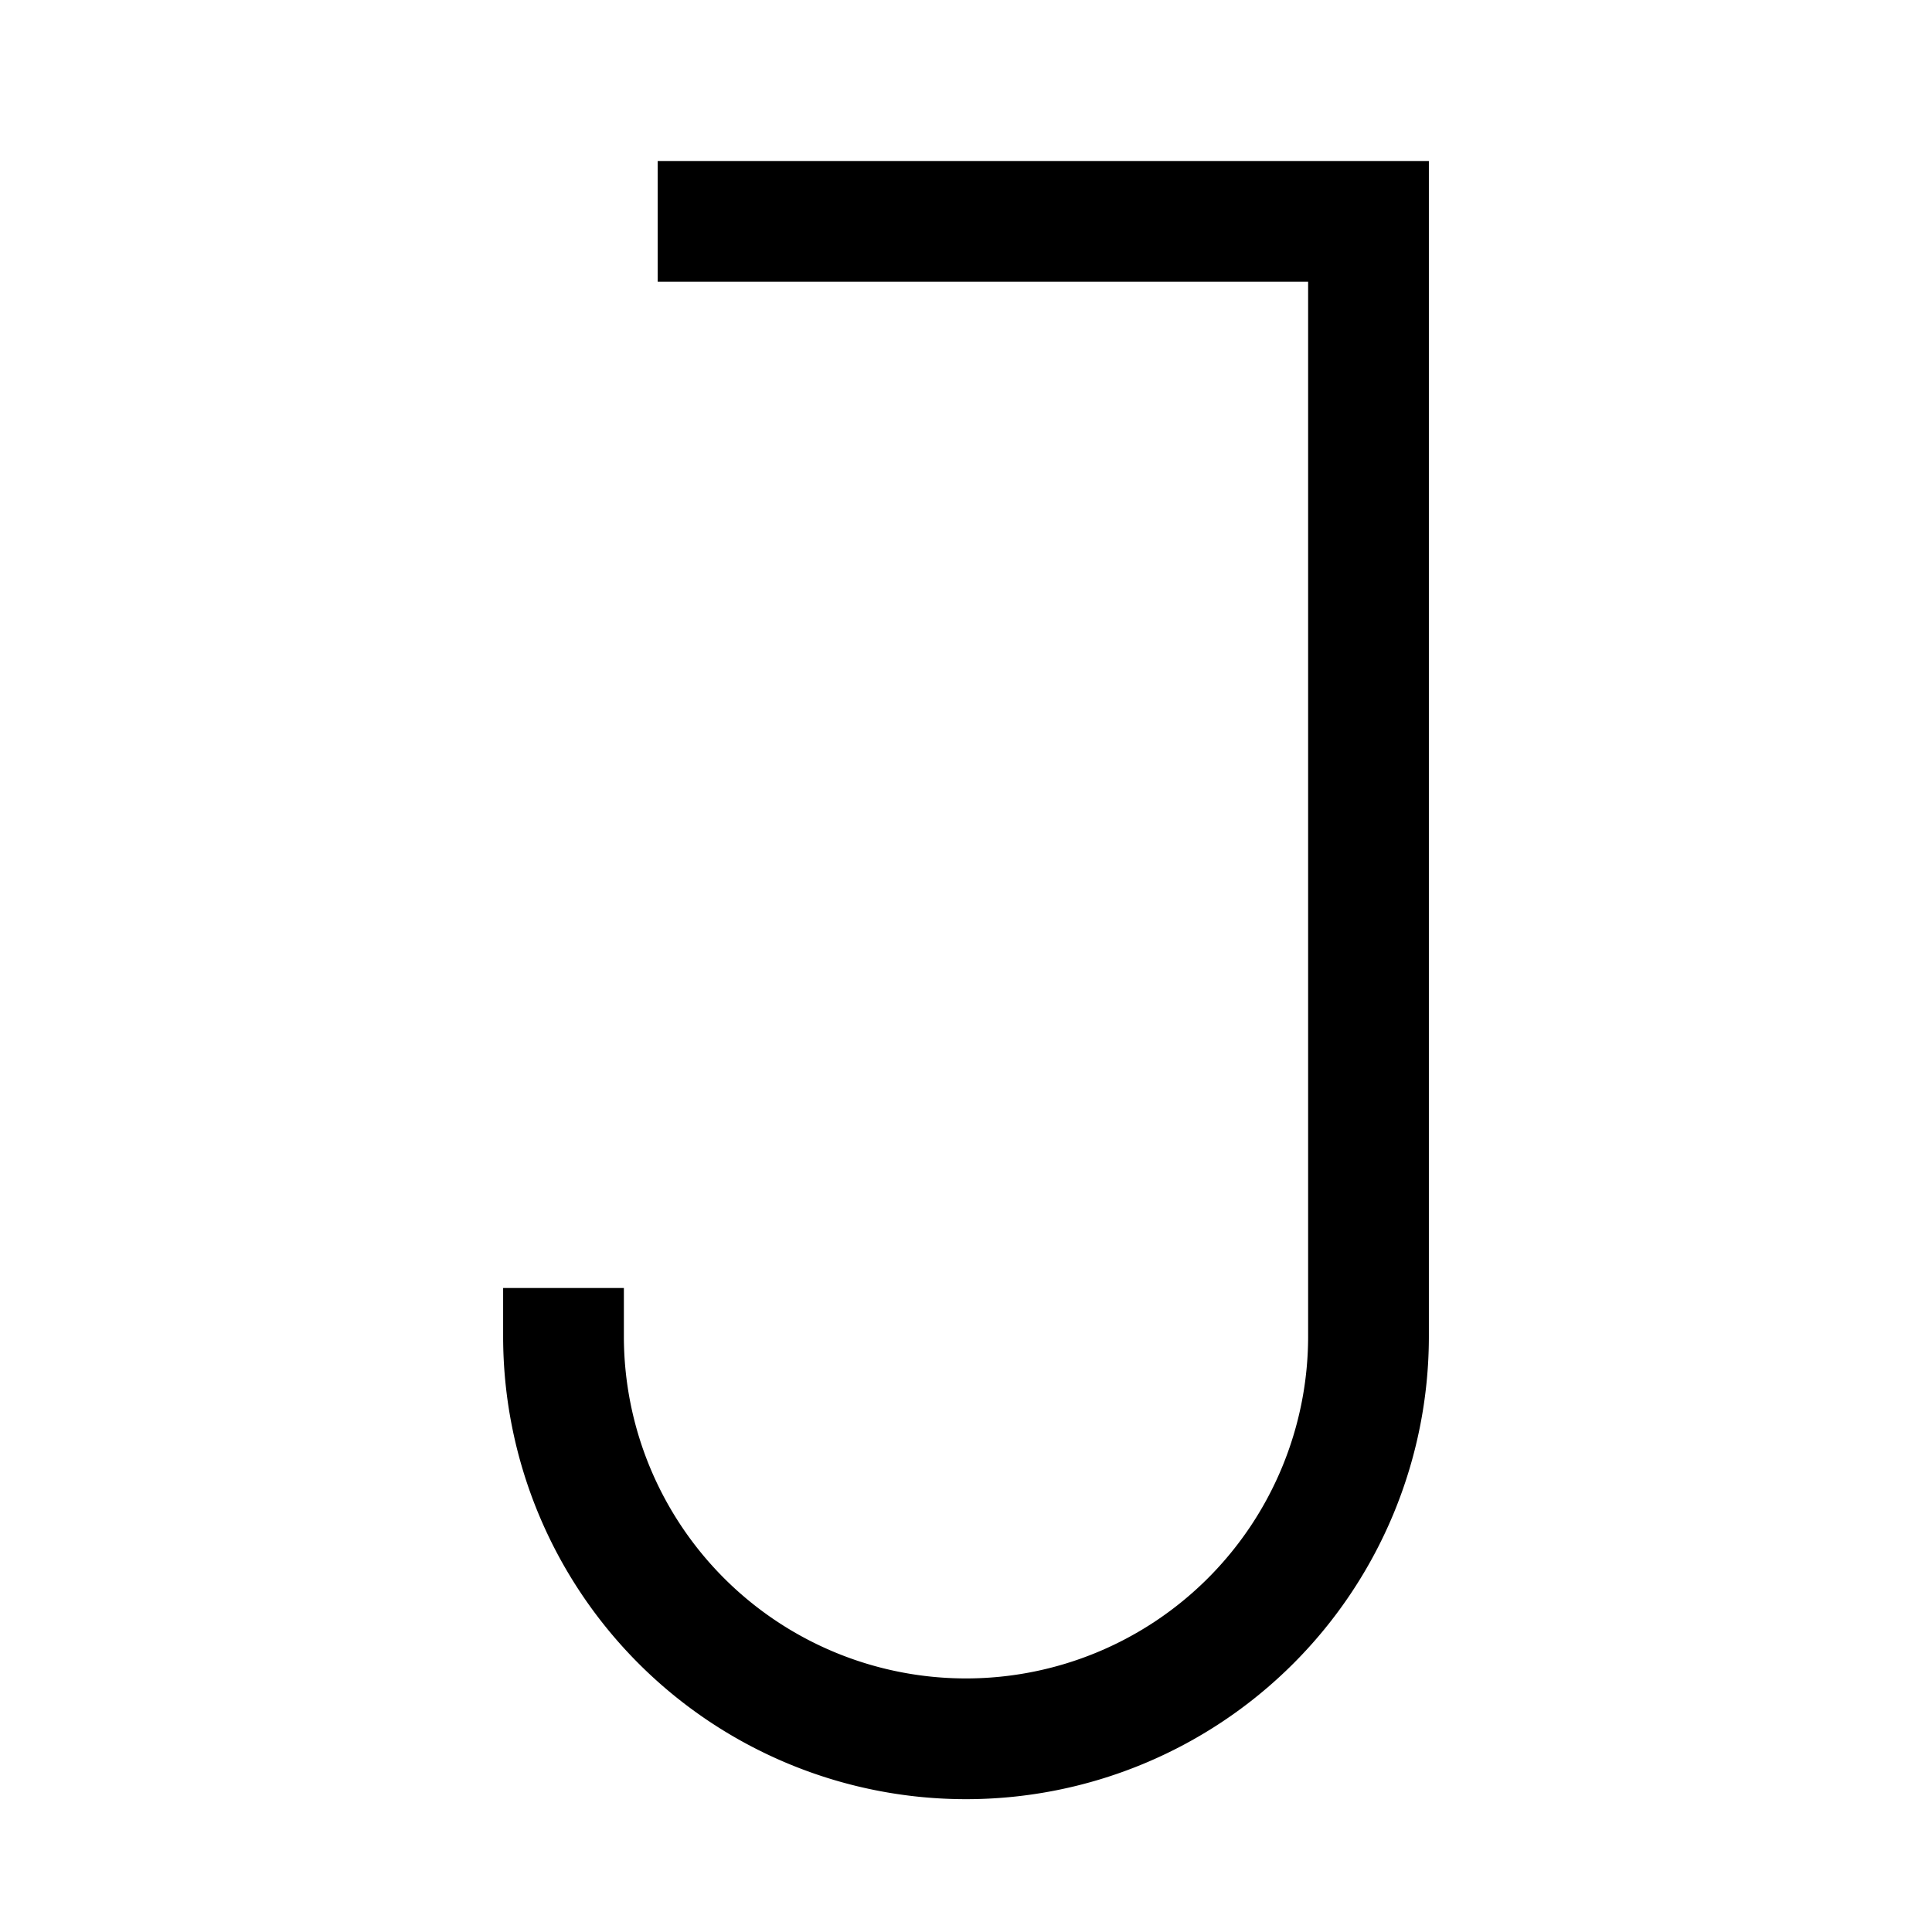 <svg id="Layer_1" data-name="Layer 1" xmlns="http://www.w3.org/2000/svg" viewBox="0 0 24 24"><title>iconoteka_j_letter_m_a</title><path d="M8.17,2V3.5h8.08V16.6a4.25,4.25,0,0,1-8.5,0V16H6.25v.6a5.75,5.75,0,0,0,11.5,0V2Z"/></svg>